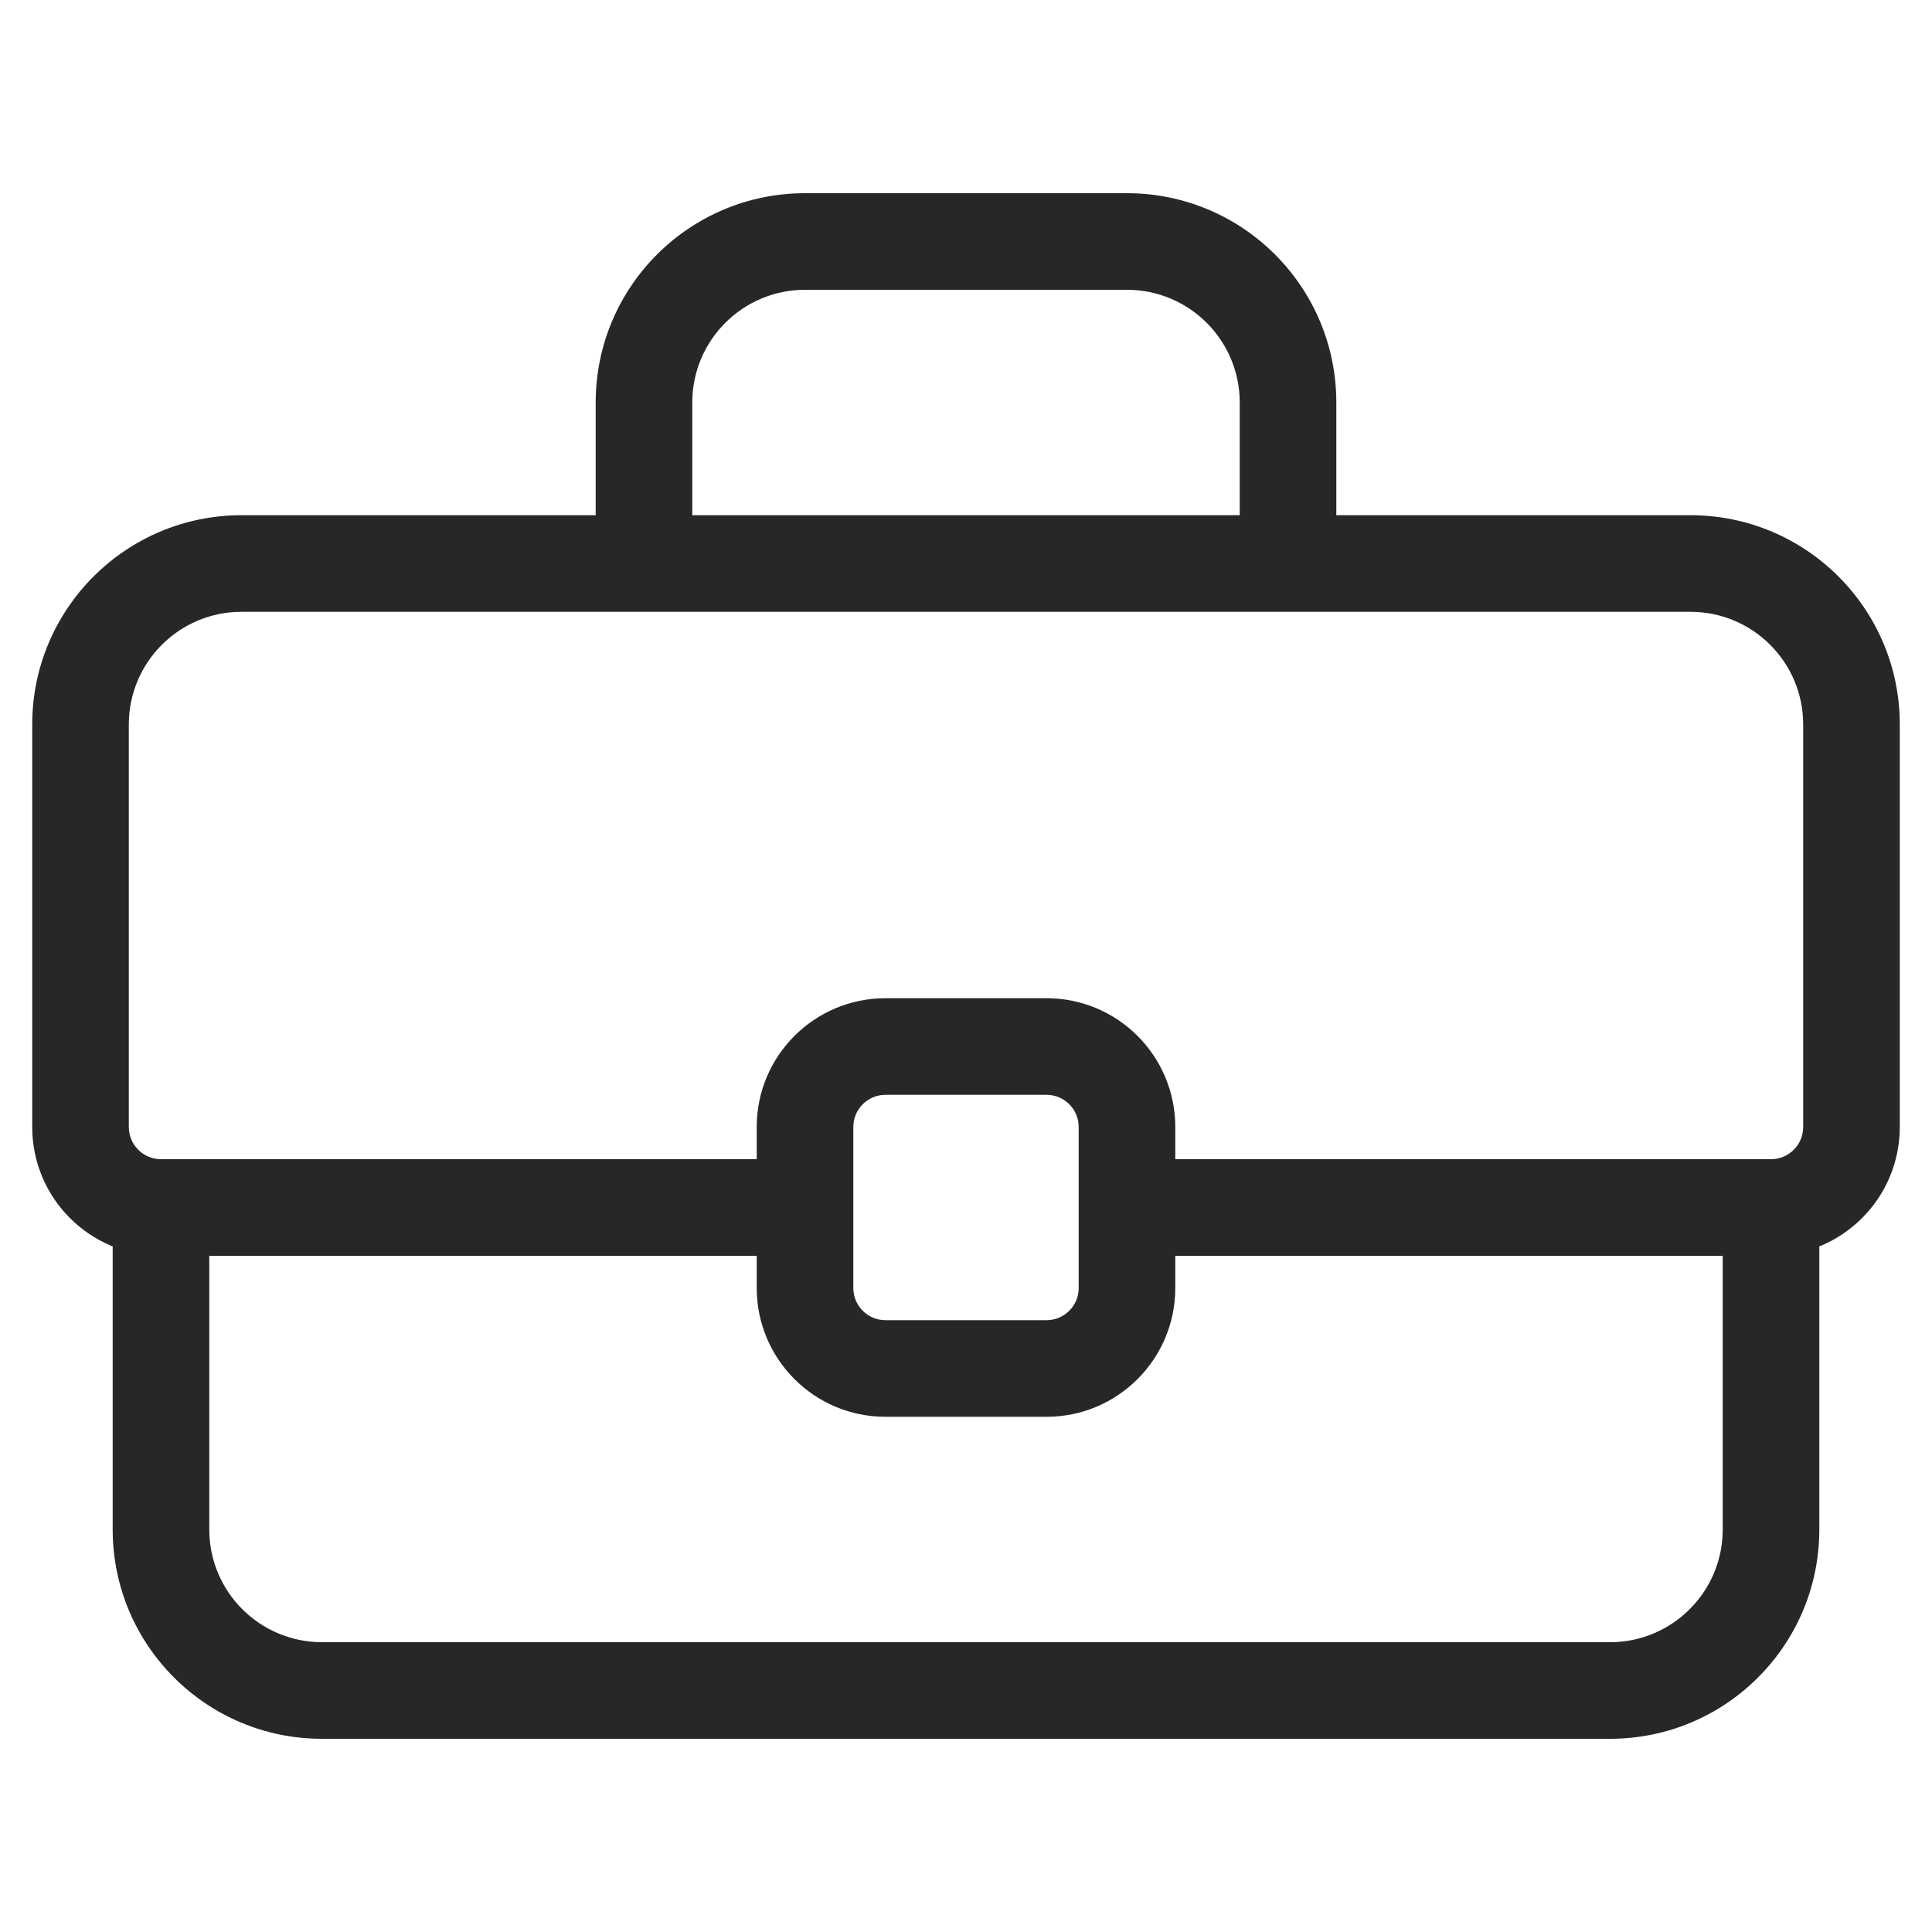 <svg width="40" height="40" viewBox="0 0 40 40" fill="none" xmlns="http://www.w3.org/2000/svg">
<path d="M2.667 23.333V15H0.667V23.333H2.667ZM37.333 15V23.333H39.333V15H37.333ZM6.667 36H33.333V34H6.667V36ZM5 12.667H13.333V10.667H5V12.667ZM14.333 11.667V8.333H12.333V11.667H14.333ZM16.667 6H23.333V4H16.667V6ZM13.333 12.667H26.667V10.667H13.333V12.667ZM26.667 12.667H35V10.667H26.667V12.667ZM25.667 8.333V11.667H27.667V8.333H25.667ZM24.333 25V23.333H22.333V25H24.333ZM21.667 20.667H18.333V22.667H21.667V20.667ZM15.667 23.333V25H17.667V23.333H15.667ZM15.667 25V26.667H17.667V25H15.667ZM18.333 29.333H21.667V27.333H18.333V29.333ZM24.333 26.667V25H22.333V26.667H24.333ZM16.667 24H3.333V26H16.667V24ZM4.333 31.667V25H2.333V31.667H4.333ZM36.667 24H23.333V26H36.667V24ZM37.667 31.667V25H35.667V31.667H37.667ZM21.667 29.333C23.139 29.333 24.333 28.139 24.333 26.667H22.333C22.333 27.035 22.035 27.333 21.667 27.333V29.333ZM23.333 6C24.622 6 25.667 7.045 25.667 8.333H27.667C27.667 5.94 25.727 4 23.333 4V6ZM14.333 8.333C14.333 7.045 15.378 6 16.667 6V4C14.273 4 12.333 5.94 12.333 8.333H14.333ZM33.333 36C35.727 36 37.667 34.06 37.667 31.667H35.667C35.667 32.955 34.622 34 33.333 34V36ZM6.667 34C5.378 34 4.333 32.955 4.333 31.667H2.333C2.333 34.06 4.273 36 6.667 36V34ZM15.667 26.667C15.667 28.139 16.86 29.333 18.333 29.333V27.333C17.965 27.333 17.667 27.035 17.667 26.667H15.667ZM37.333 23.333C37.333 23.701 37.035 24 36.667 24V26C38.139 26 39.333 24.806 39.333 23.333H37.333ZM39.333 15C39.333 12.607 37.393 10.667 35 10.667V12.667C36.289 12.667 37.333 13.711 37.333 15H39.333ZM18.333 20.667C16.86 20.667 15.667 21.861 15.667 23.333H17.667C17.667 22.965 17.965 22.667 18.333 22.667V20.667ZM2.667 15C2.667 13.711 3.711 12.667 5 12.667V10.667C2.607 10.667 0.667 12.607 0.667 15H2.667ZM24.333 23.333C24.333 21.861 23.139 20.667 21.667 20.667V22.667C22.035 22.667 22.333 22.965 22.333 23.333H24.333ZM0.667 23.333C0.667 24.806 1.861 26 3.333 26V24C2.965 24 2.667 23.701 2.667 23.333H0.667Z" fill="#272727"/>
</svg>
